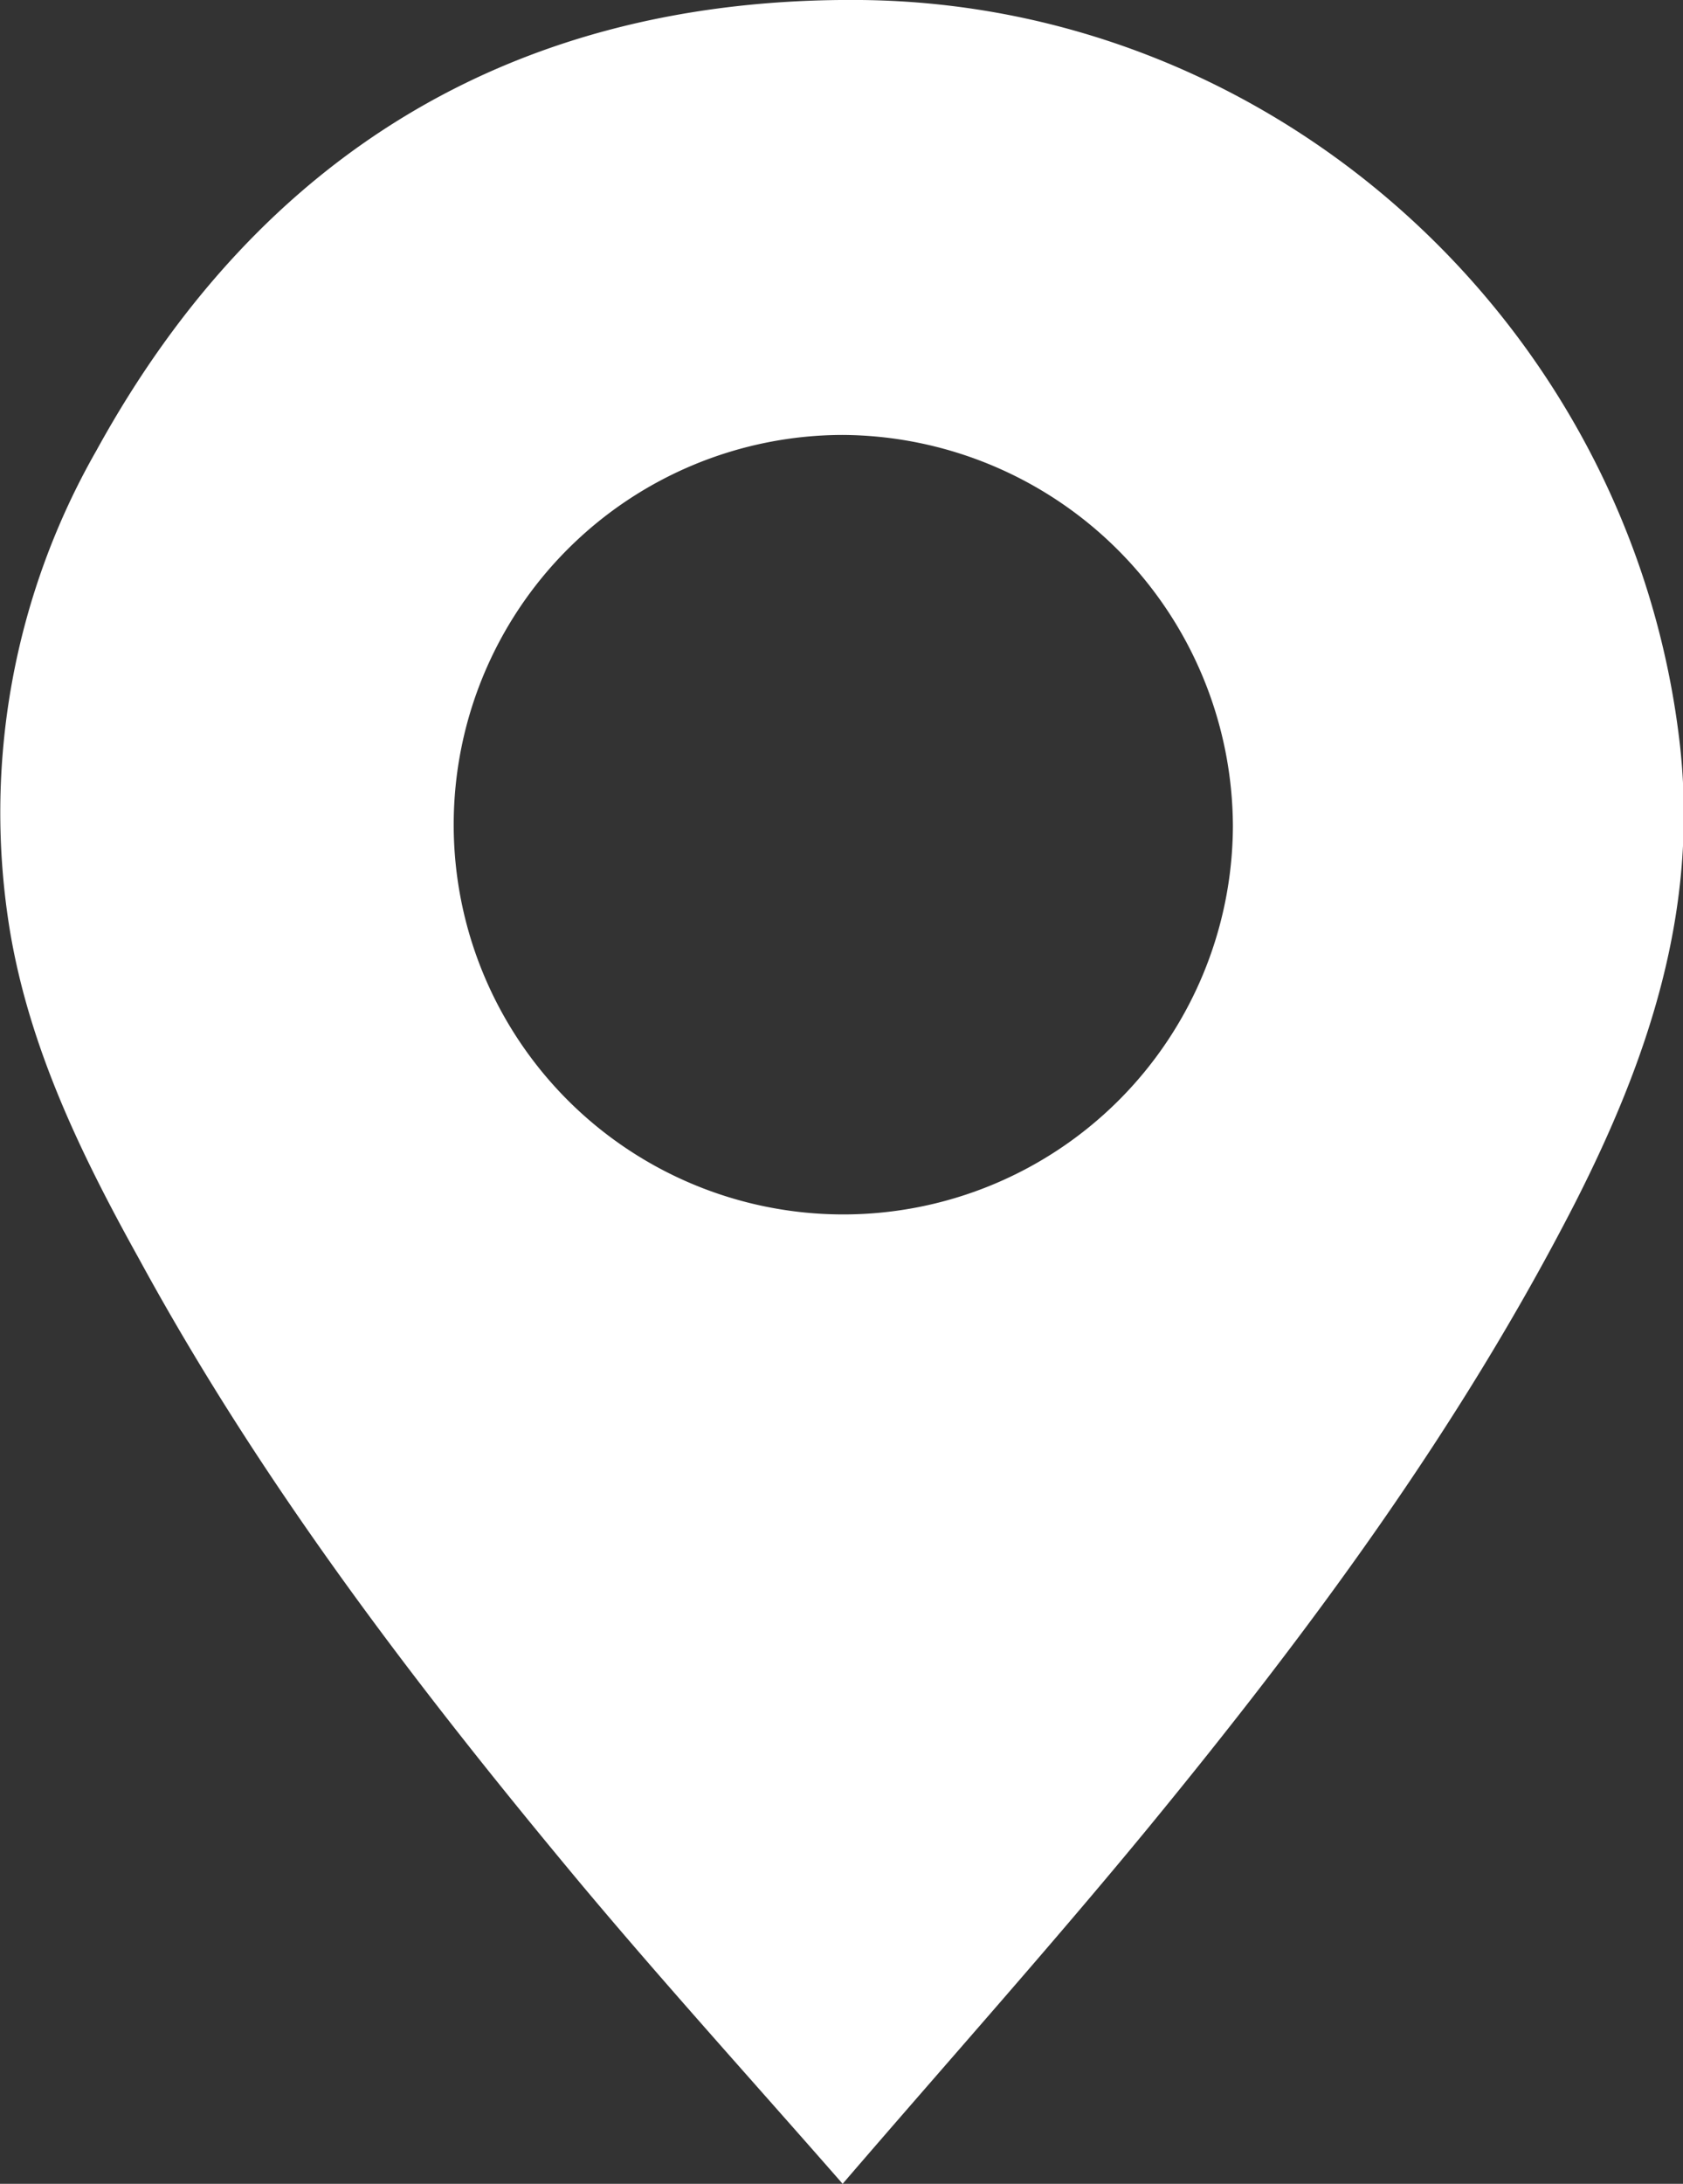 <svg xmlns="http://www.w3.org/2000/svg" viewBox="0 0 103.2 133.86"><rect x="0" y="0" width="103.2" height="133.86" fill="#333333" stroke="none"/><defs><style>.cls-1{fill:#fff;}</style></defs><title>Ubicacion</title><g id="Layer_2" data-name="Layer 2"><g id="Cuadritos"><path class="cls-1" d="M51.67,133.86c-5.63-6.43-11-12.35-16.13-18.48-10-12-19.5-24.42-27-38.19C5,70.82,1.82,64.29.61,57.06a44.71,44.71,0,0,1,5.3-29.44C16,9.24,31.87-.19,52.78,0,78.57.25,100.07,20.23,103,45.56c1.17,10.21-1.92,19.33-6.41,28.16C89.48,87.59,80.29,100,70.44,112,64.46,119.27,58.18,126.29,51.67,133.86Zm0-107.2a23.89,23.89,0,1,0,23.93,24A24.07,24.07,0,0,0,51.65,26.66Z"/></g></g></svg>
